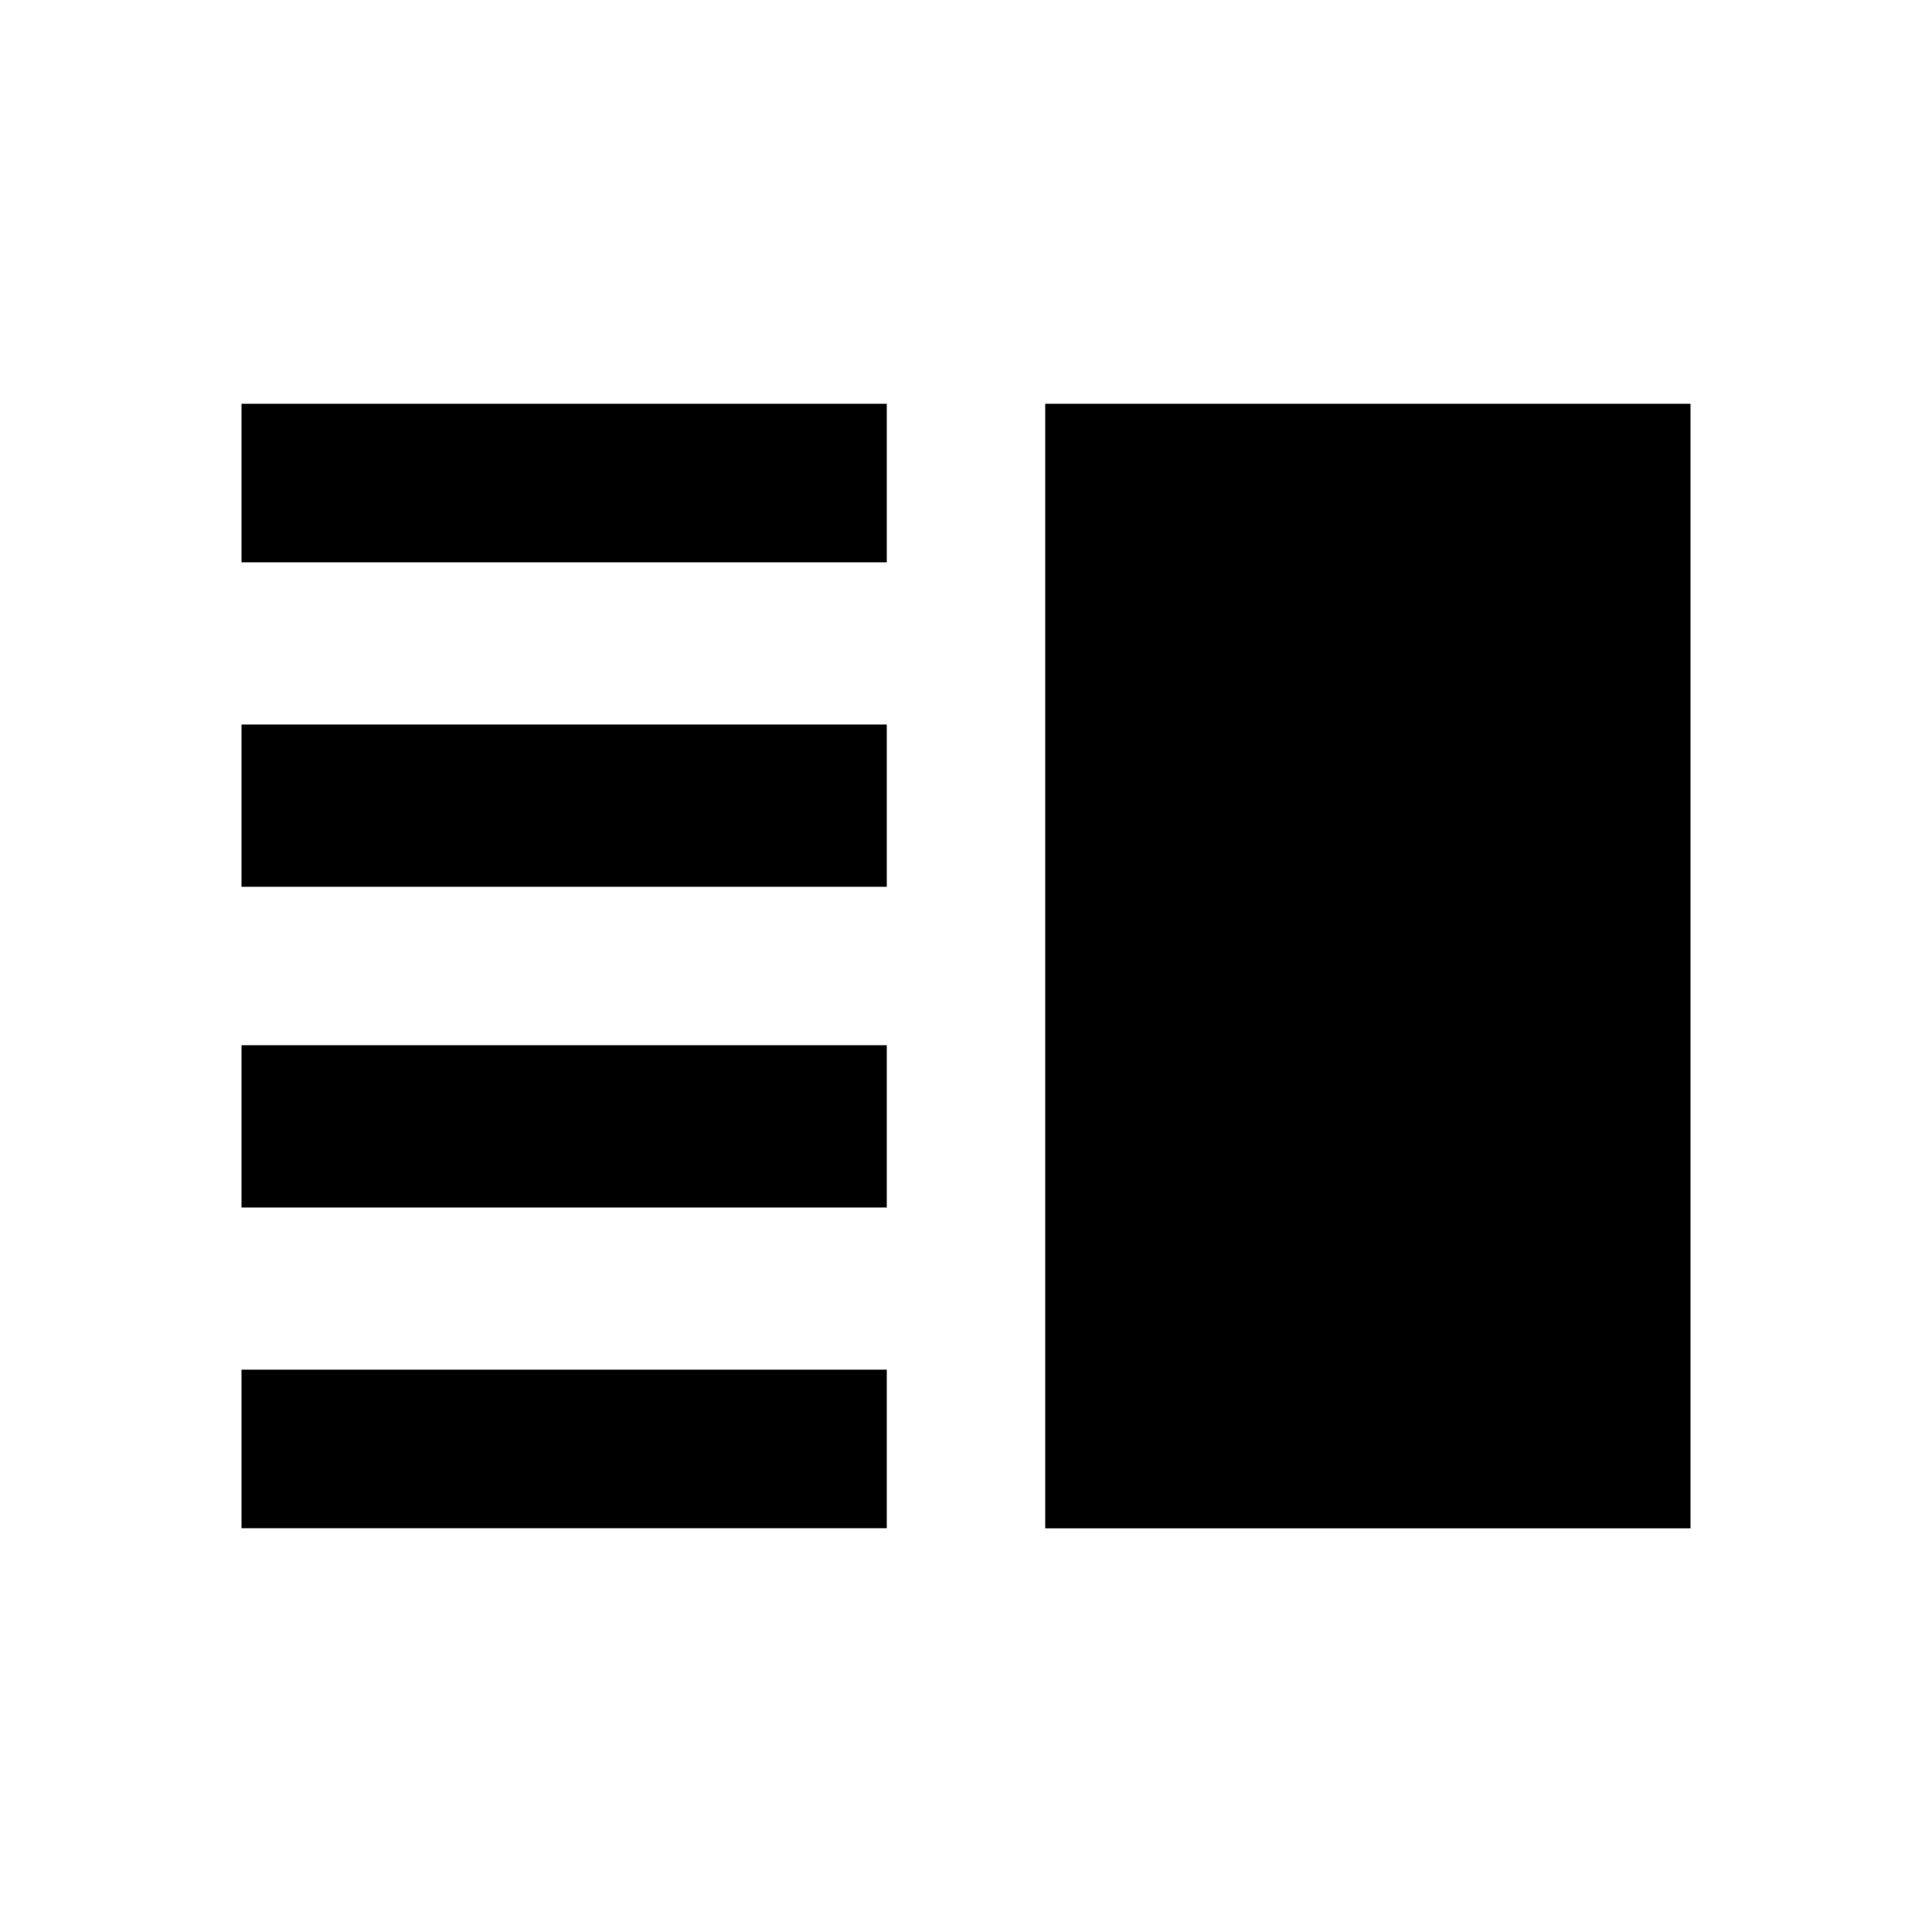 <!-- Generated by IcoMoon.io -->
<svg version="1.1" xmlns="http://www.w3.org/2000/svg" width="20" height="20" viewBox="0 0 20 20">
<title>vertical_split</title>
<path d="M10.82 4.18h6.68v11.641h-6.68v-11.641zM2.5 4.18h6.68v1.641h-6.68v-1.641zM2.5 9.18v-1.68h6.68v1.68h-6.68zM2.5 15.82v-1.641h6.68v1.641h-6.68zM2.5 12.5v-1.68h6.68v1.68h-6.68z"></path>
</svg>

